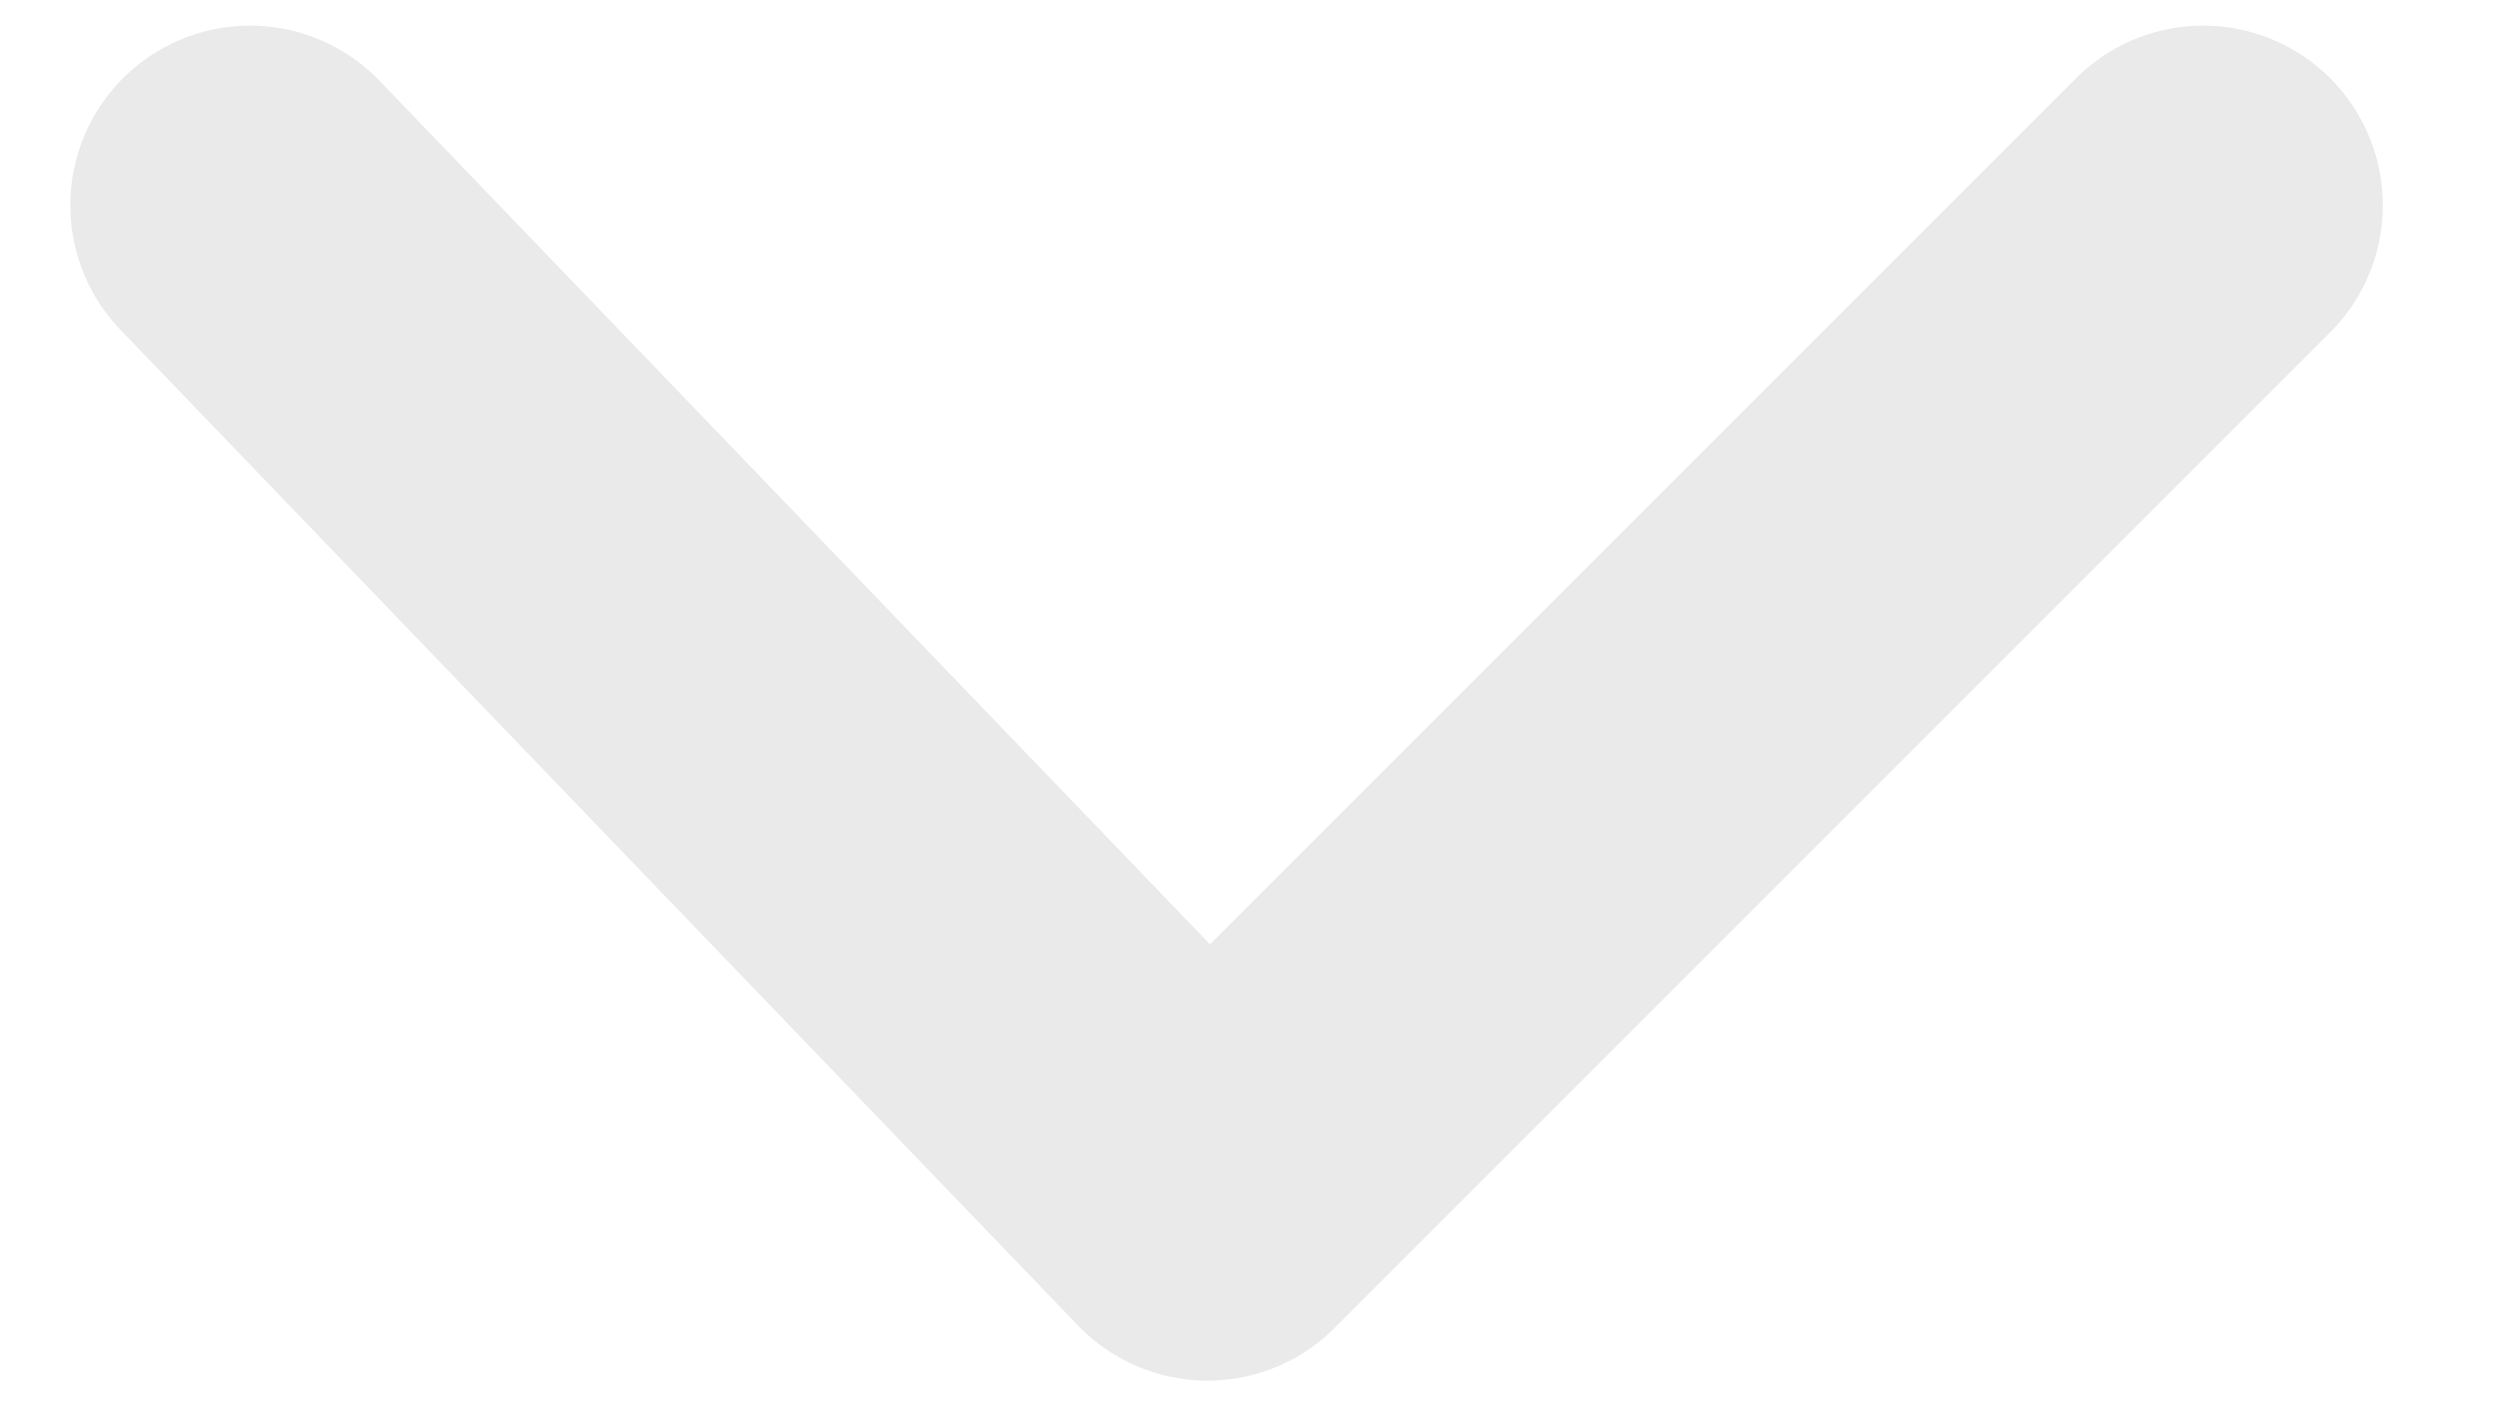 <svg width="16" height="9" viewBox="0 0 16 9" fill="none" xmlns="http://www.w3.org/2000/svg">
<path d="M1.6 1.314L7.728 7.686L14.1 1.314" stroke="#EAEAEA" stroke-width="2.3" stroke-miterlimit="1.414" stroke-linecap="round" stroke-linejoin="round"/>
</svg>
